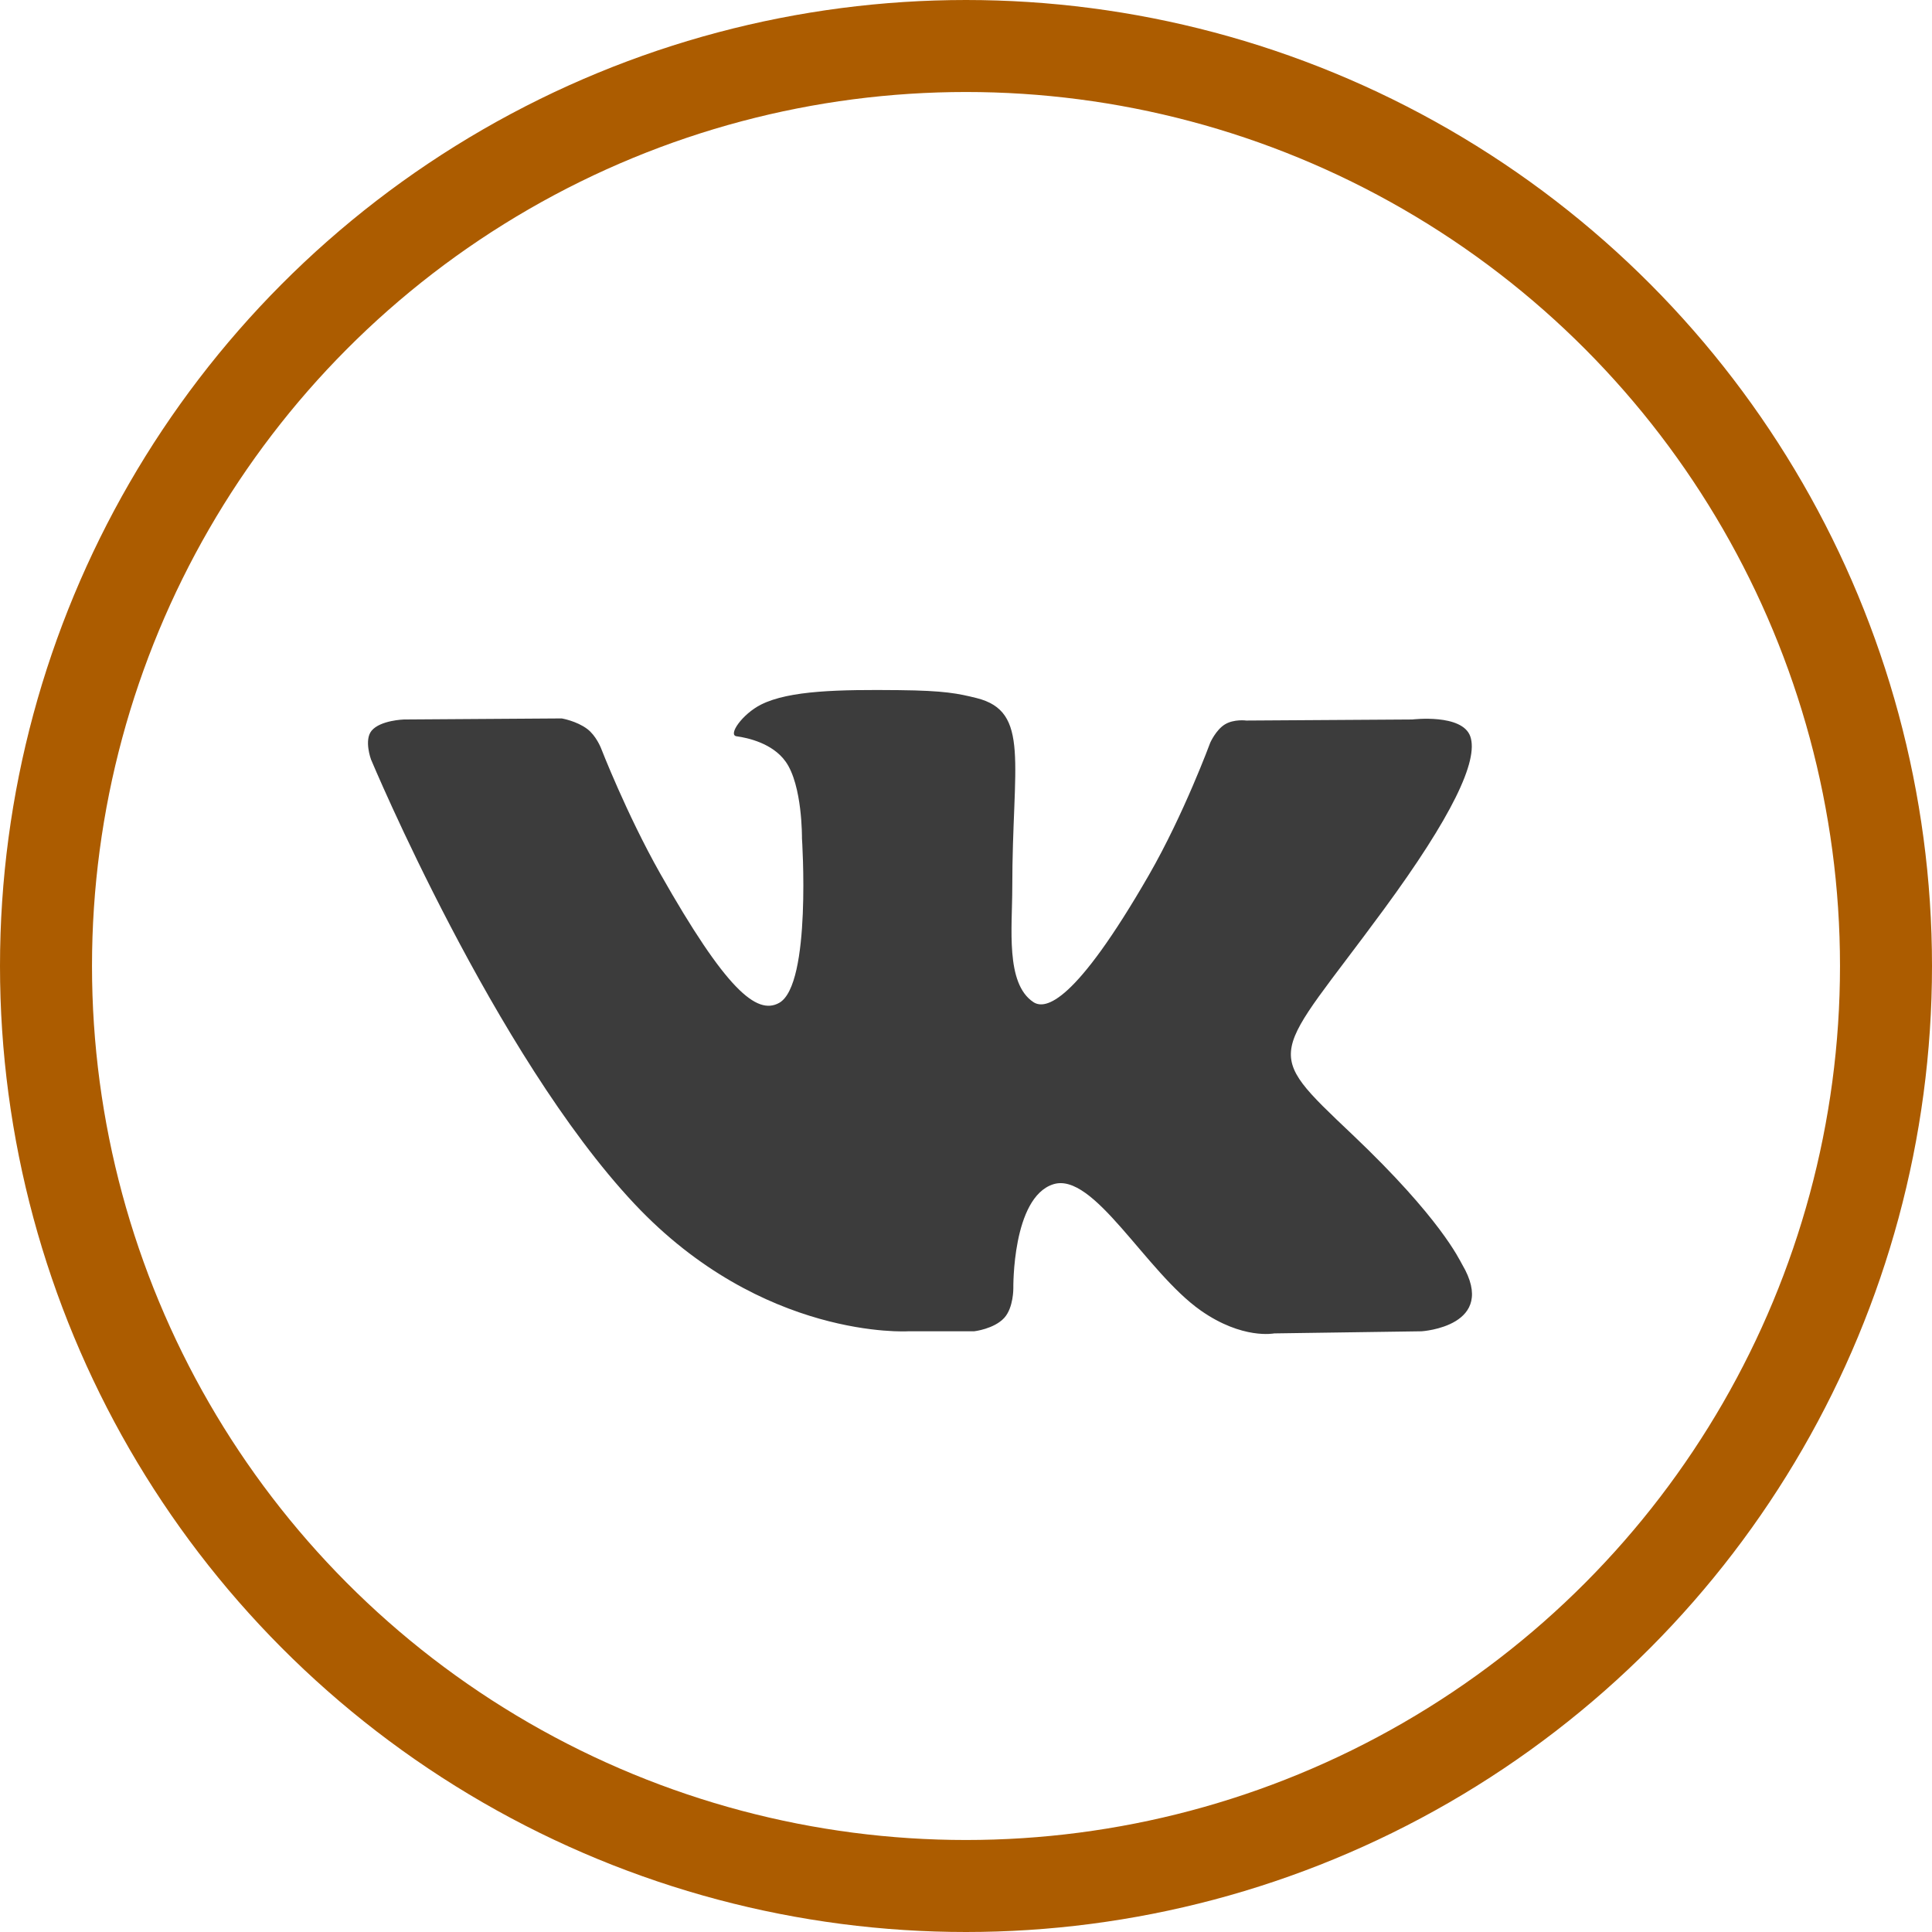 <?xml version="1.0" encoding="UTF-8" standalone="no"?>
<svg width="42px" height="42px" viewBox="0 0 42 42" version="1.1" xmlns="http://www.w3.org/2000/svg" xmlns:xlink="http://www.w3.org/1999/xlink">
    <!-- Generator: Sketch 39.1 (31720) - http://www.bohemiancoding.com/sketch -->
    <title>Group 11</title>
    <desc>Created with Sketch.</desc>
    <defs></defs>
    <g id="6.-Blog-Article" stroke="none" stroke-width="1" fill="none" fill-rule="evenodd">
        <g id="delo4-blog-article-2560" transform="translate(-1595, -403)">
            <g id="Group-11" transform="translate(1596, 404)">
                <path d="M18.743,27.941 L20.177,27.941 C20.177,27.941 20.61,27.892 20.832,27.649 C21.035,27.425 21.029,27.004 21.029,27.004 C21.029,27.004 21.001,25.036 21.894,24.746 C22.775,24.461 23.906,26.649 25.104,27.49 C26.011,28.126 26.699,27.987 26.699,27.987 L29.905,27.941 C29.905,27.941 31.581,27.836 30.786,26.488 C30.721,26.378 30.323,25.491 28.403,23.668 C26.393,21.761 26.662,22.07 29.083,18.77 C30.558,16.761 31.147,15.535 30.963,15.009 C30.787,14.509 29.703,14.641 29.703,14.641 L26.094,14.664 C26.094,14.664 25.826,14.627 25.628,14.748 C25.434,14.866 25.31,15.144 25.31,15.144 C25.31,15.144 24.738,16.698 23.977,18.021 C22.37,20.811 21.727,20.958 21.465,20.785 C20.854,20.381 21.006,19.163 21.006,18.297 C21.006,15.593 21.407,14.466 20.225,14.174 C19.833,14.078 19.544,14.013 18.541,14.003 C17.253,13.99 16.164,14.007 15.546,14.316 C15.136,14.522 14.819,14.98 15.012,15.006 C15.251,15.039 15.791,15.155 16.077,15.554 C16.447,16.068 16.434,17.223 16.434,17.223 C16.434,17.223 16.647,20.406 15.938,20.802 C15.451,21.073 14.784,20.519 13.351,17.988 C12.618,16.691 12.063,15.258 12.063,15.258 C12.063,15.258 11.957,14.99 11.766,14.847 C11.535,14.673 11.212,14.618 11.212,14.618 L7.782,14.641 C7.782,14.641 7.268,14.656 7.078,14.885 C6.91,15.088 7.065,15.509 7.065,15.509 C7.065,15.509 9.75,21.932 12.79,25.168 C15.577,28.136 18.743,27.941 18.743,27.941" id="Fill-1" fill="#3C3C3C"></path>
                <circle id="Oval-5-Copy-2" stroke="#AC5C00" stroke-width="2" cx="20" cy="20" r="20"></circle>
            </g>
        </g>
    </g>
</svg>